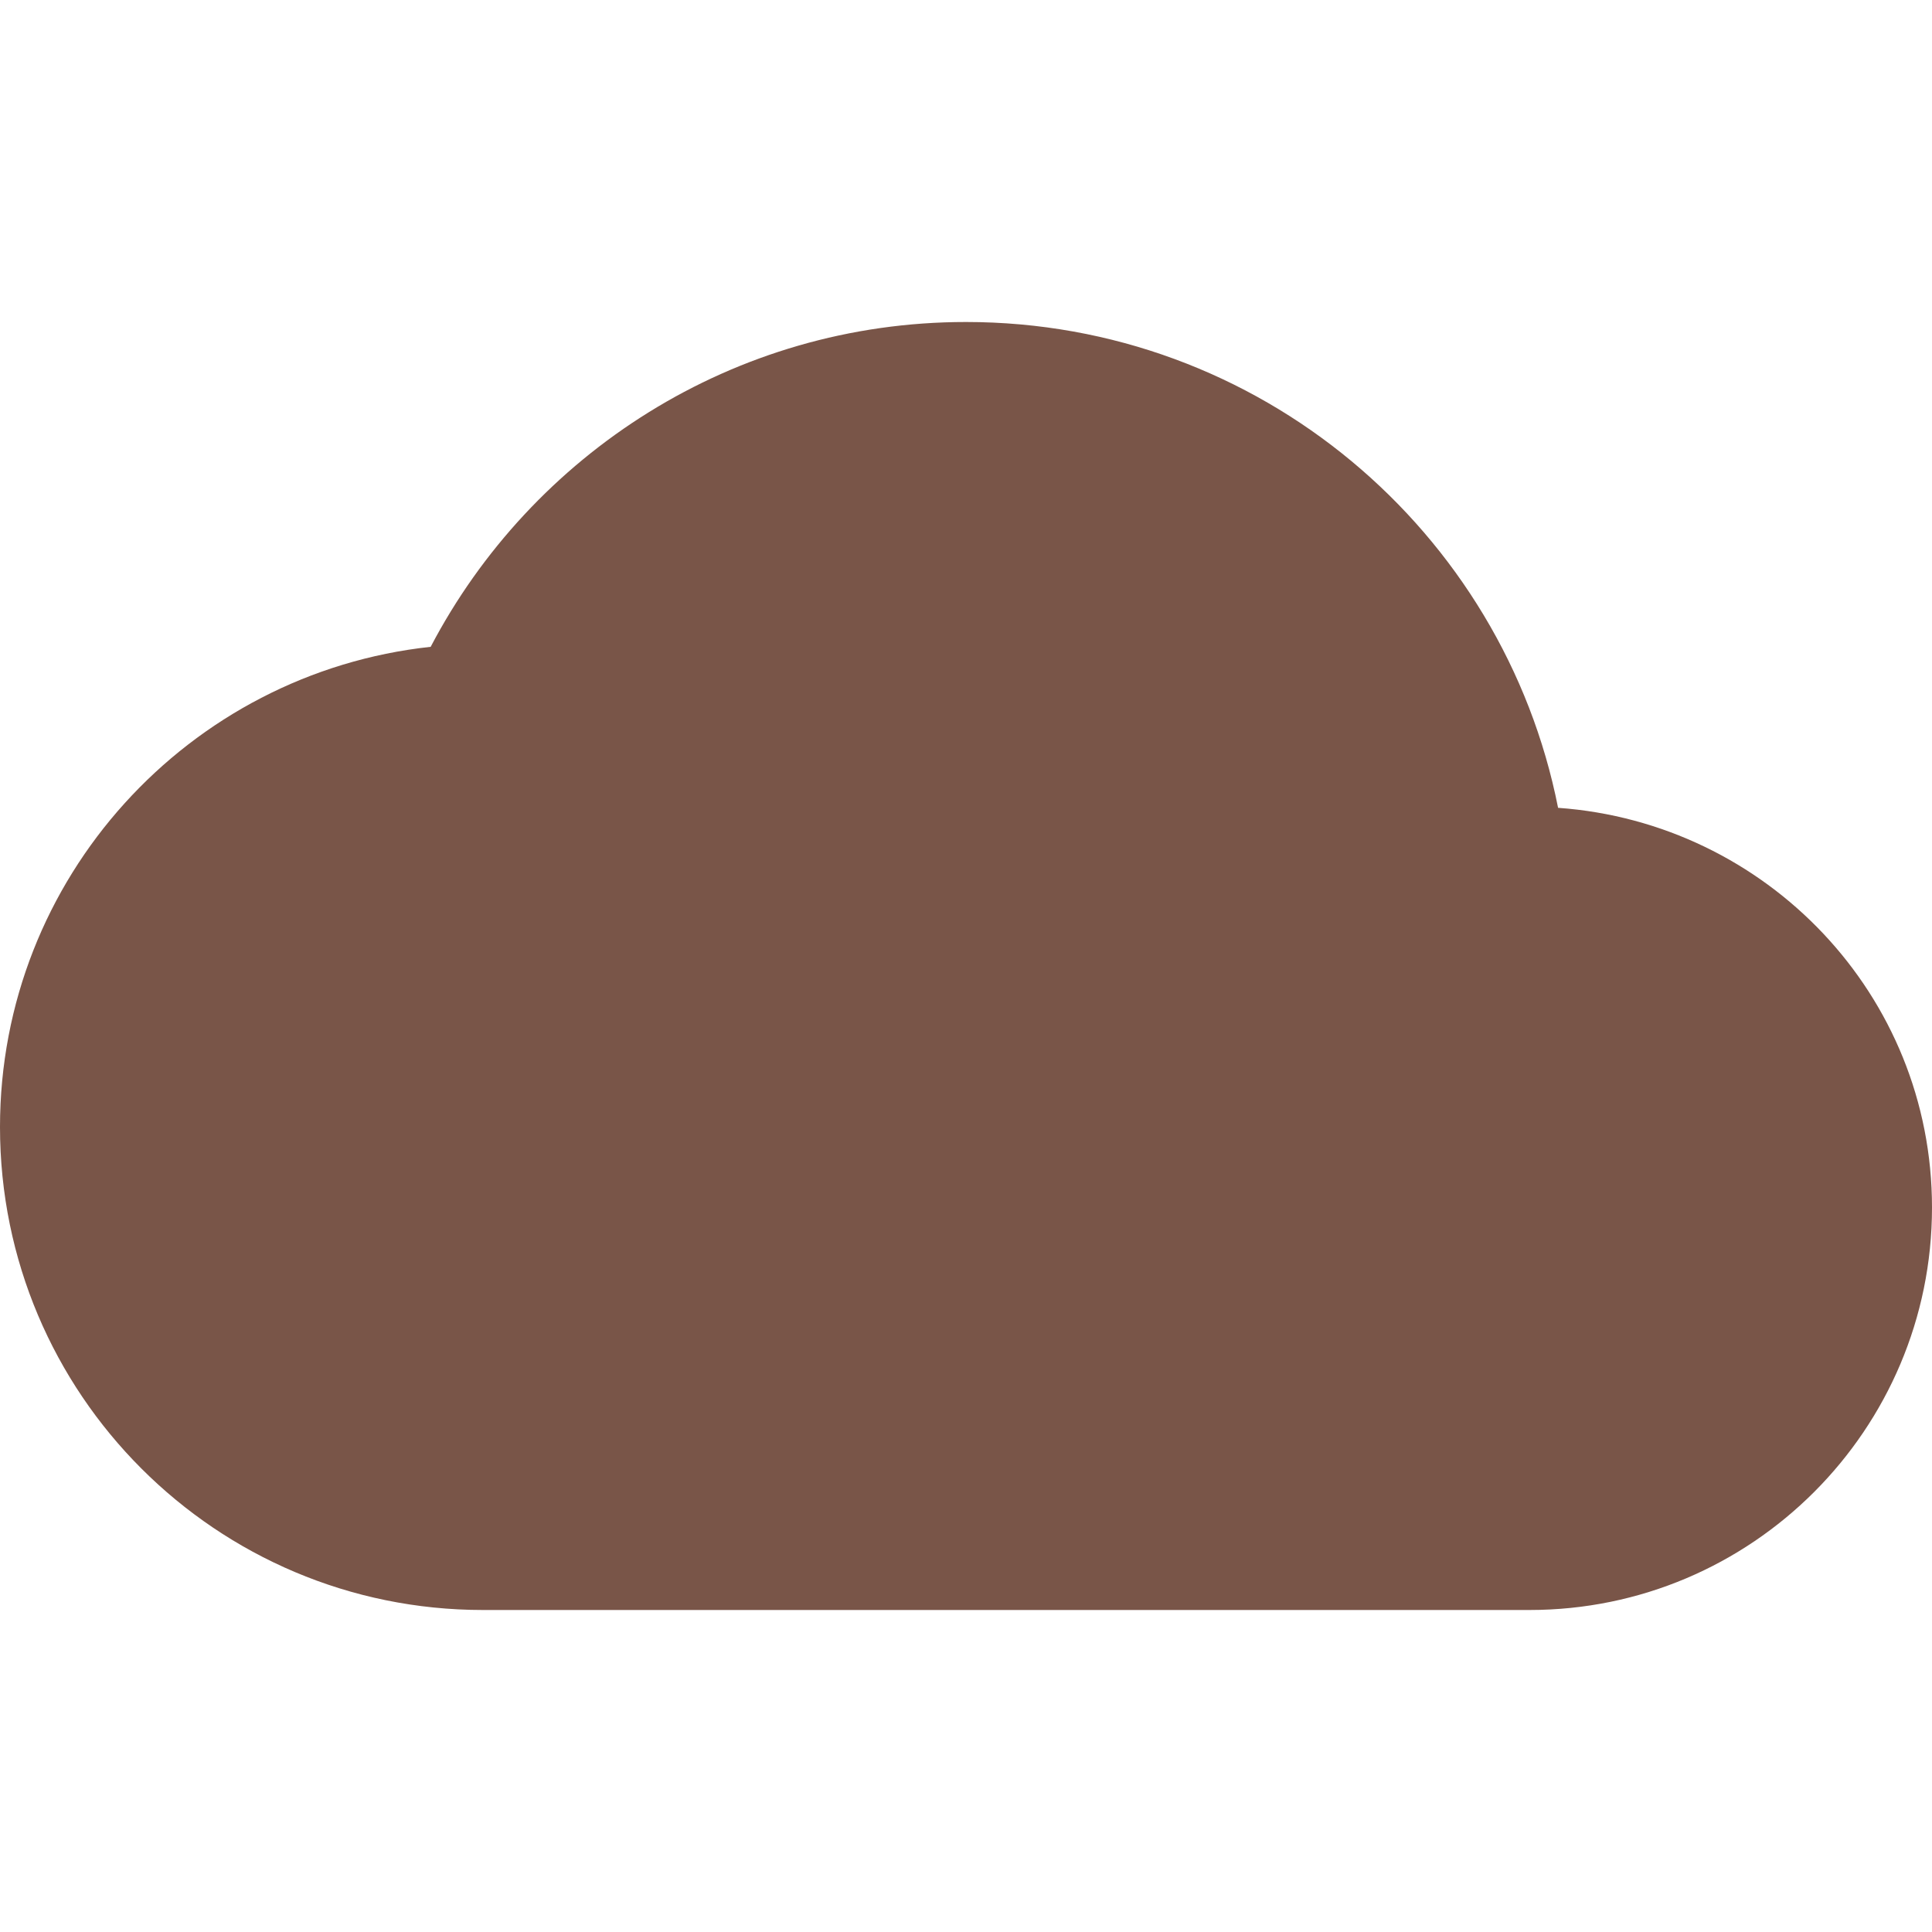 <svg fill="#795548" height="48" viewBox="0 0 48 48" width="48" xmlns="http://www.w3.org/2000/svg"><path d="M38.71 20.07C37.35 13.19 31.28 8 24 8c-5.78 0-10.79 3.28-13.3 8.07C4.69 16.72 0 21.81 0 28c0 6.63 5.37 12 12 12h26c5.52 0 10-4.48 10-10 0-5.28-4.11-9.56-9.29-9.93z" fill="#795548"/></svg>
